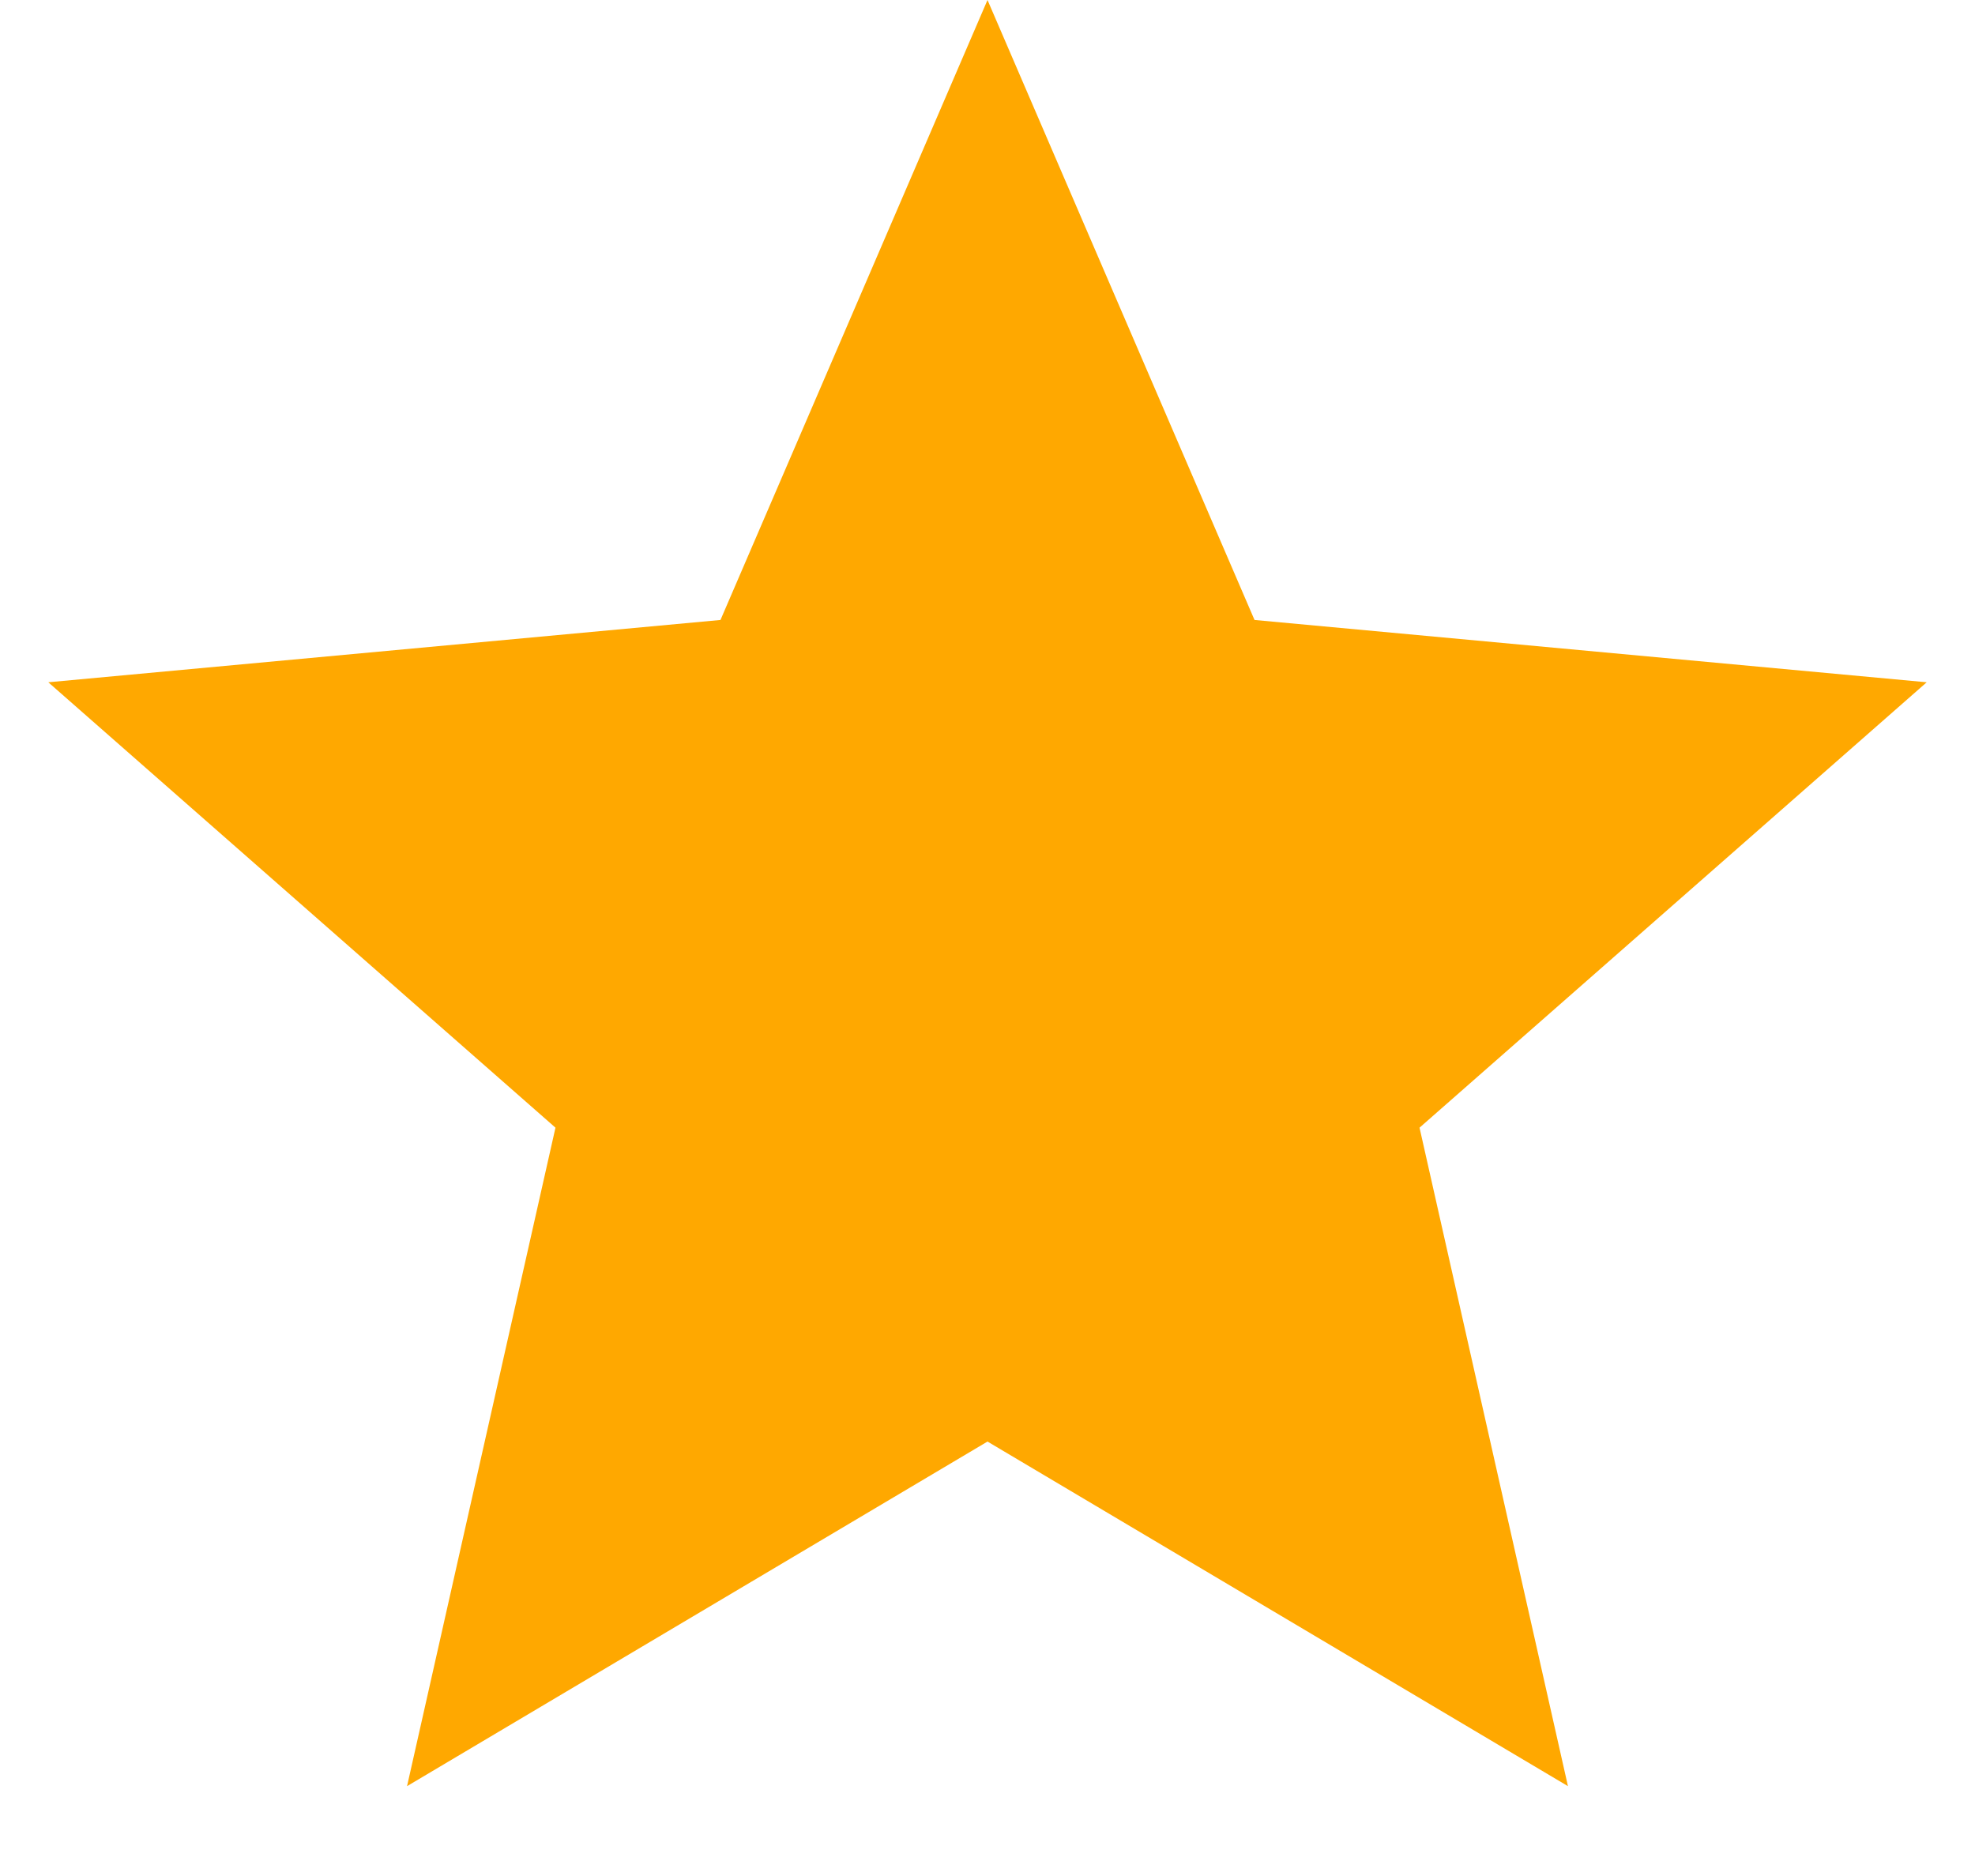 <svg width="20" height="19" viewBox="0 0 20 19" fill="none" xmlns="http://www.w3.org/2000/svg">
<path d="M10 0L12.704 6.279L19.511 6.91L14.375 11.421L15.878 18.09L10 14.6L4.122 18.09L5.625 11.421L0.489 6.91L7.296 6.279L10 0Z" fill="#FFA800"/>
</svg>
